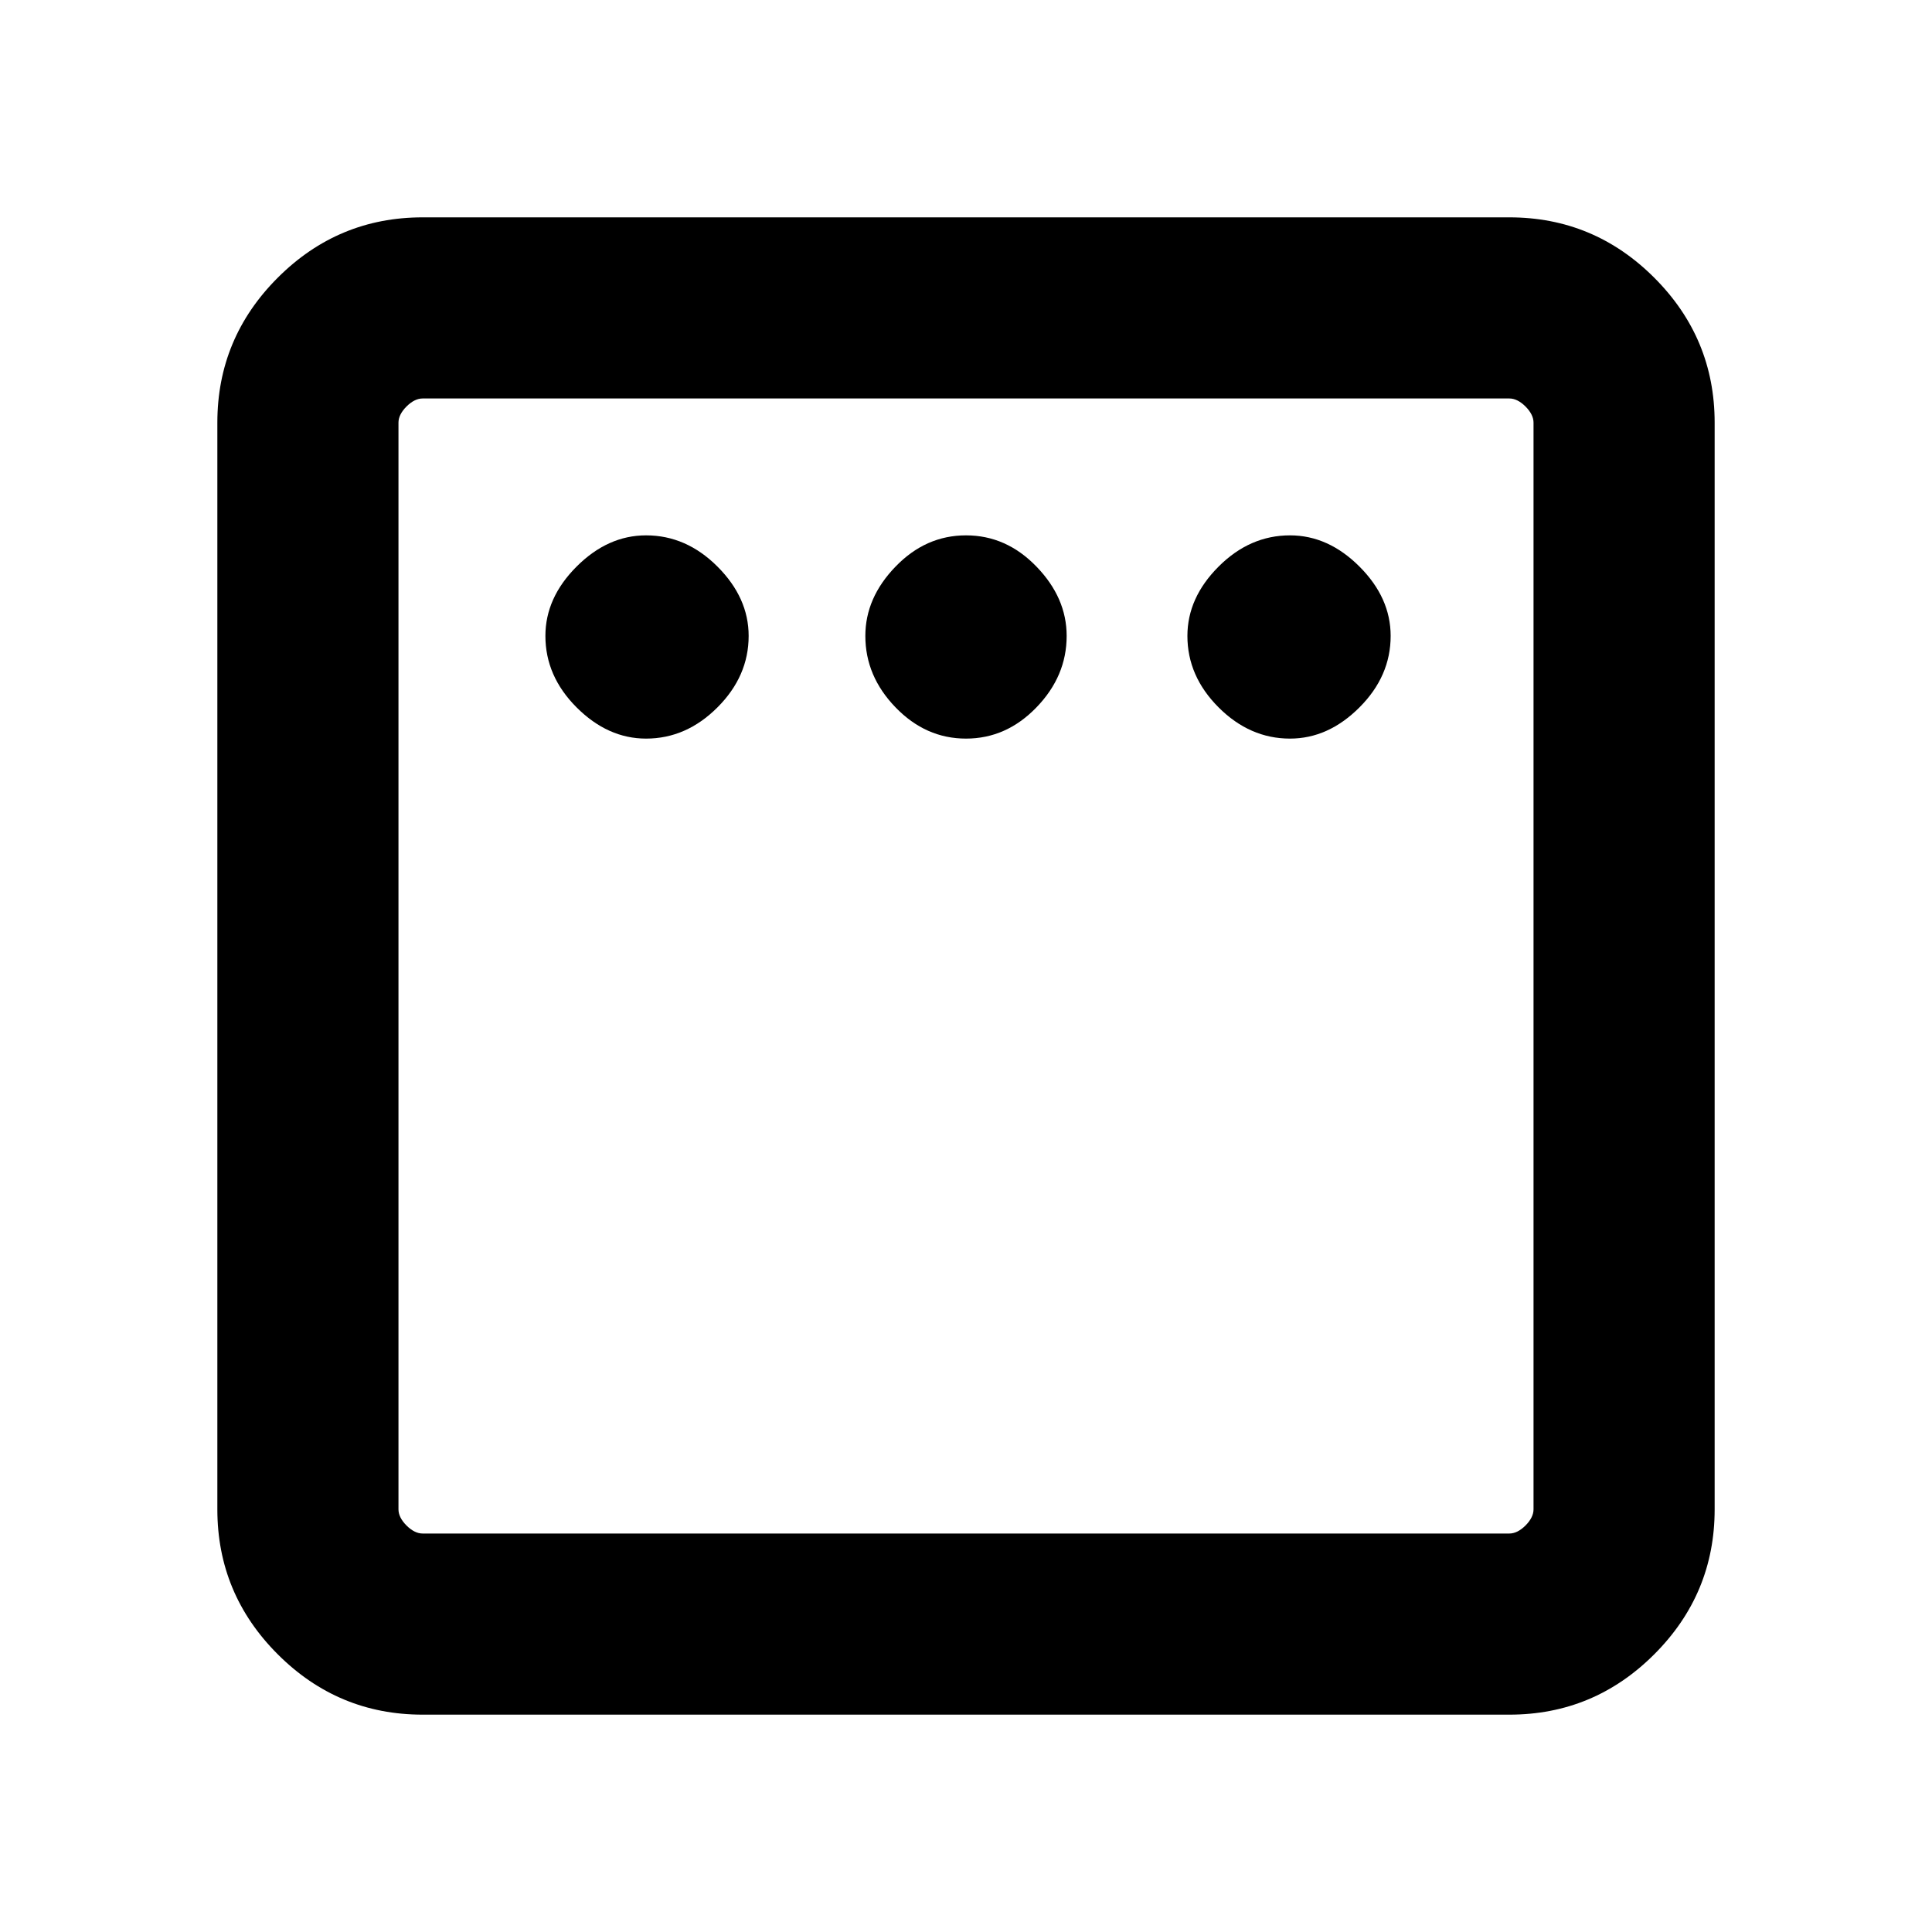 <svg xmlns="http://www.w3.org/2000/svg" height="20" width="20"><path d="M6.688 7.646Q7.104 7.646 7.427 7.323Q7.75 7 7.75 6.583Q7.75 6.188 7.427 5.865Q7.104 5.542 6.688 5.542Q6.292 5.542 5.969 5.865Q5.646 6.188 5.646 6.583Q5.646 7 5.969 7.323Q6.292 7.646 6.688 7.646ZM10 7.646Q10.417 7.646 10.729 7.323Q11.042 7 11.042 6.583Q11.042 6.188 10.729 5.865Q10.417 5.542 10 5.542Q9.583 5.542 9.271 5.865Q8.958 6.188 8.958 6.583Q8.958 7 9.271 7.323Q9.583 7.646 10 7.646ZM13.354 7.646Q13.75 7.646 14.073 7.323Q14.396 7 14.396 6.583Q14.396 6.188 14.073 5.865Q13.75 5.542 13.354 5.542Q12.938 5.542 12.615 5.865Q12.292 6.188 12.292 6.583Q12.292 7 12.615 7.323Q12.938 7.646 13.354 7.646ZM4.375 17.75Q3.5 17.75 2.875 17.125Q2.25 16.5 2.25 15.625V4.375Q2.25 3.5 2.875 2.875Q3.5 2.25 4.375 2.25H15.625Q16.5 2.25 17.125 2.875Q17.75 3.5 17.75 4.375V15.625Q17.75 16.5 17.125 17.125Q16.5 17.75 15.625 17.75ZM4.375 15.875H15.625Q15.708 15.875 15.792 15.792Q15.875 15.708 15.875 15.625V4.375Q15.875 4.292 15.792 4.208Q15.708 4.125 15.625 4.125H4.375Q4.292 4.125 4.208 4.208Q4.125 4.292 4.125 4.375V15.625Q4.125 15.708 4.208 15.792Q4.292 15.875 4.375 15.875ZM4.125 15.875Q4.125 15.875 4.125 15.792Q4.125 15.708 4.125 15.625V4.375Q4.125 4.292 4.125 4.208Q4.125 4.125 4.125 4.125Q4.125 4.125 4.125 4.208Q4.125 4.292 4.125 4.375V15.625Q4.125 15.708 4.125 15.792Q4.125 15.875 4.125 15.875Z"/></svg>